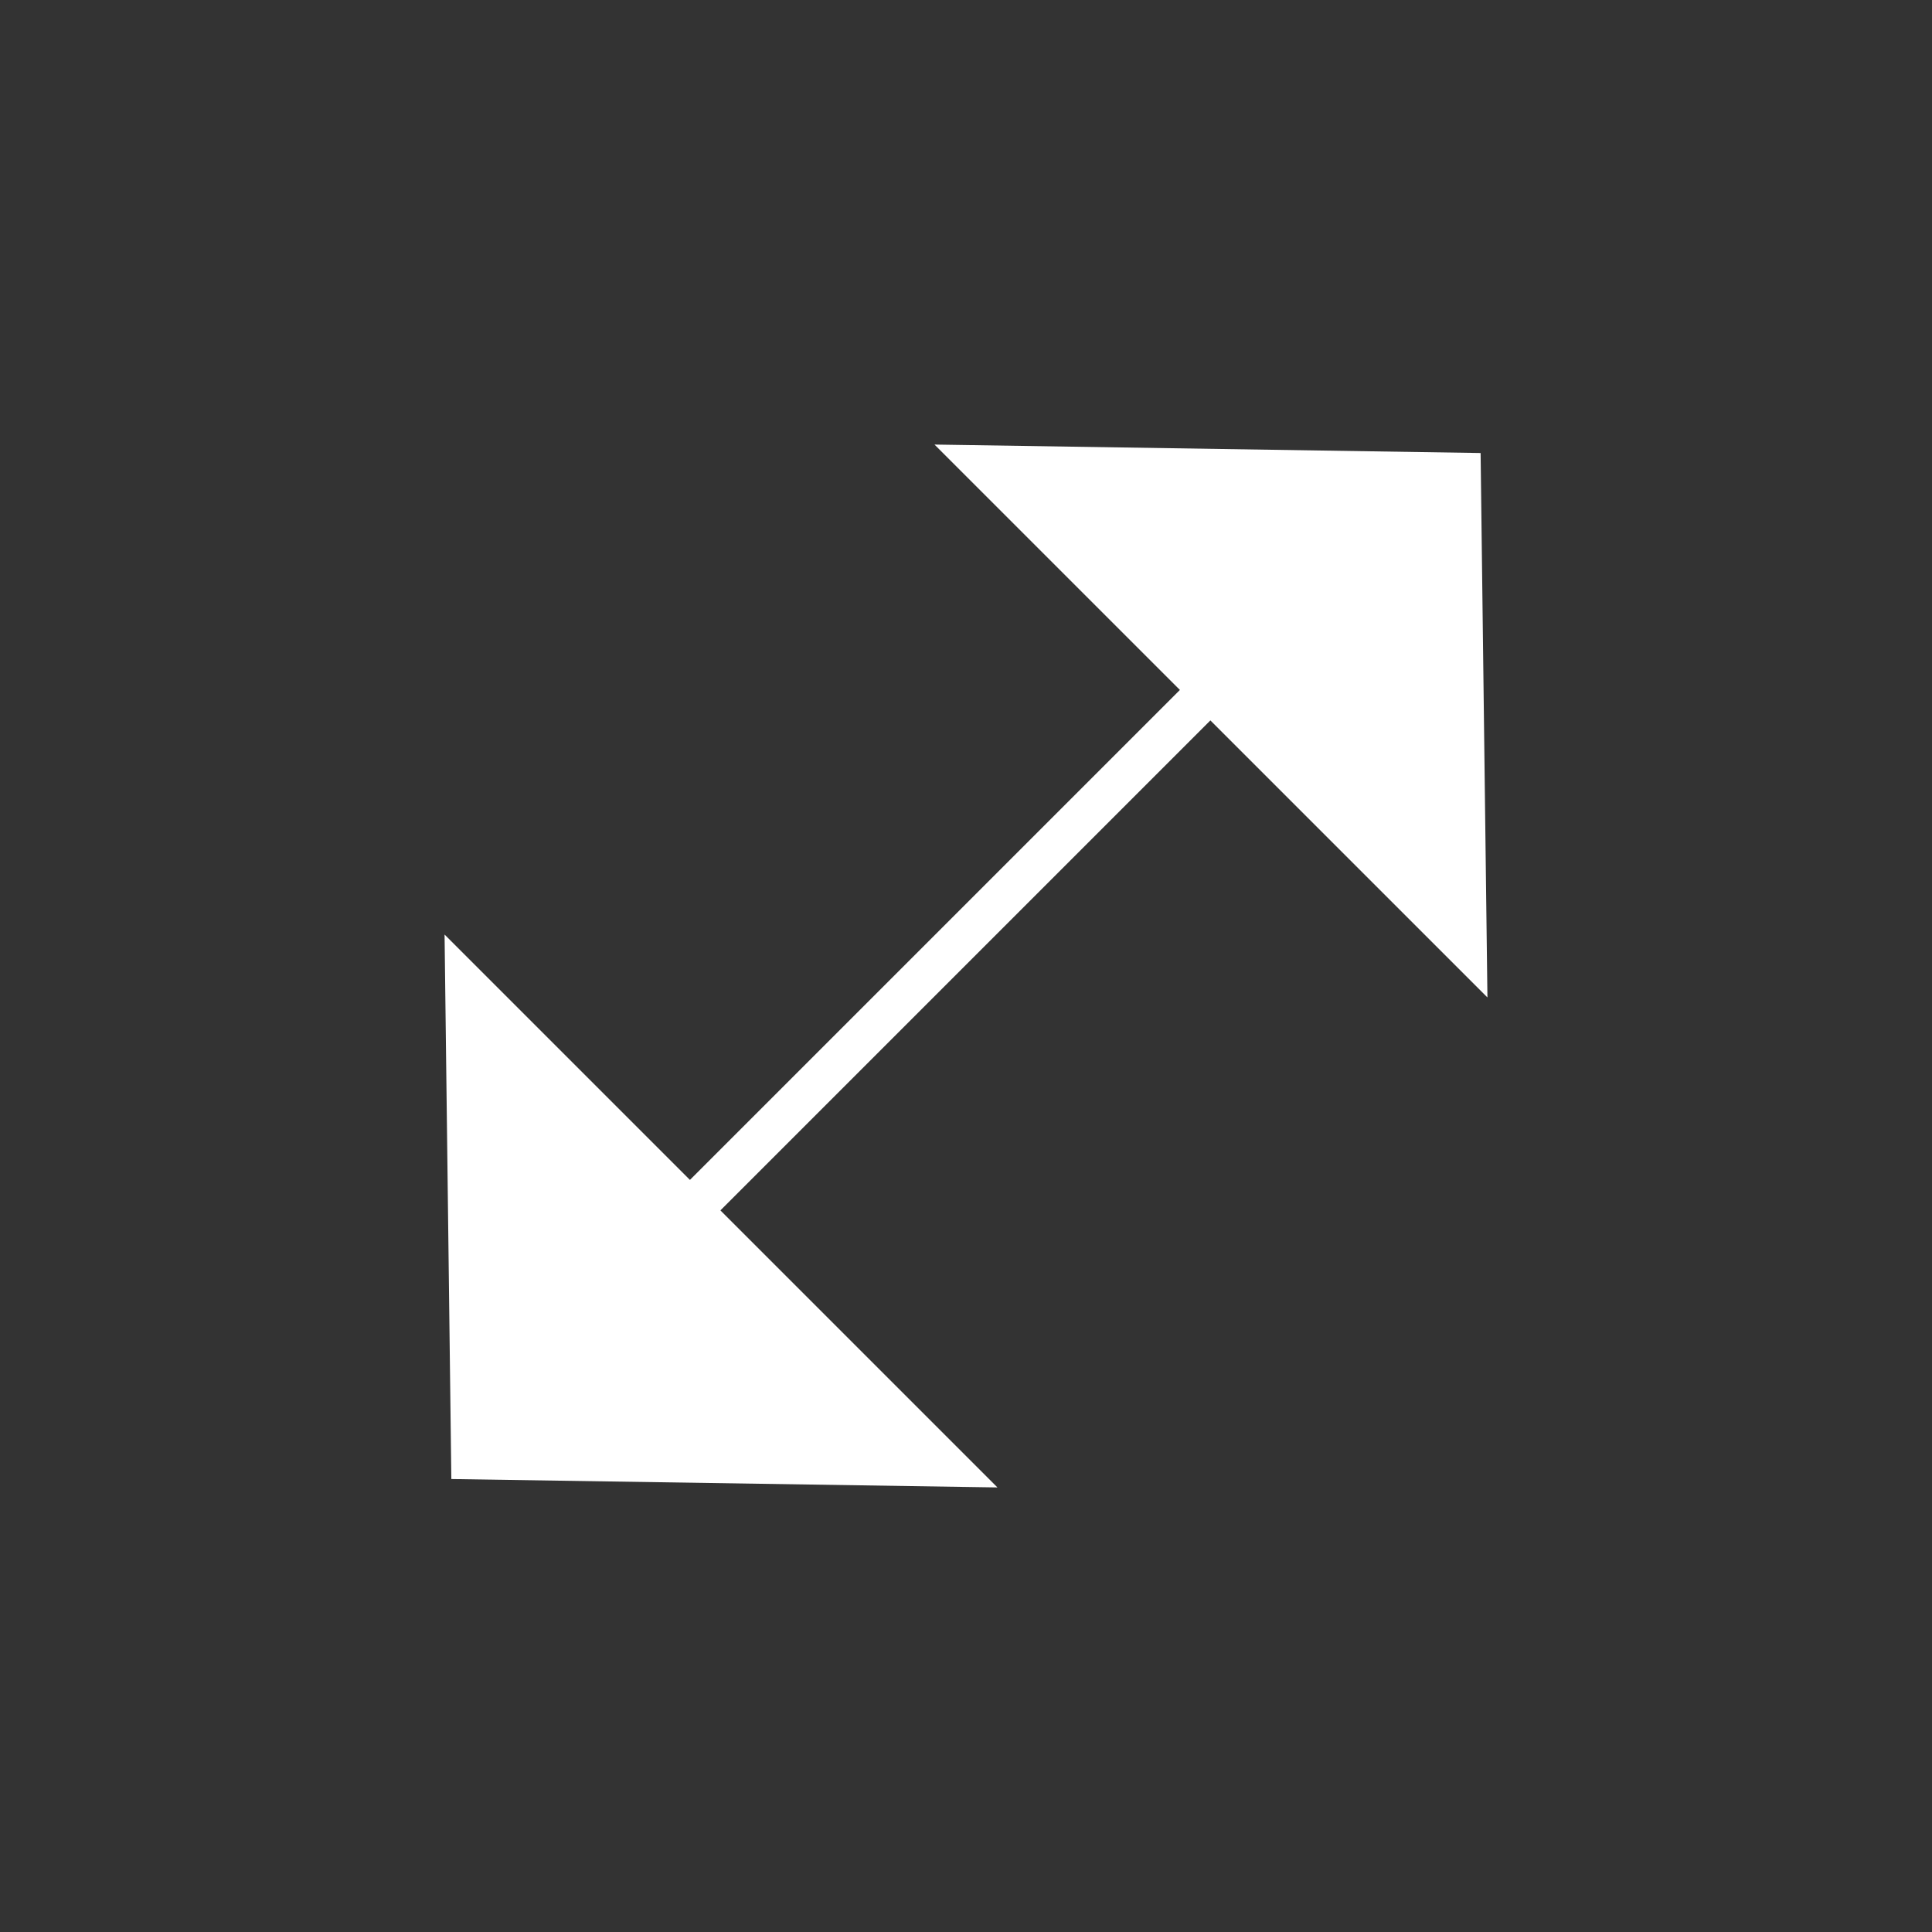 <?xml version="1.0" encoding="utf-8"?>
<!-- Generator: Adobe Illustrator 15.1.0, SVG Export Plug-In . SVG Version: 6.00 Build 0)  -->
<svg version="1.2" baseProfile="tiny" id="圖層_3"
	 xmlns="http://www.w3.org/2000/svg" xmlns:xlink="http://www.w3.org/1999/xlink" x="0px" y="0px" width="75px" height="75px"
	 viewBox="0 0 75 75" xml:space="preserve">
<rect x="0" y="0" width="75" height="75" fill="#333333" stroke="none"/>
<g id="fullscreen">
	<g>
		<polyline fill="#FFFFFF" points="57.742,38.721 57.477,17.586 36.277,17.258 		"/>
		<polyline fill="#FFFFFF" points="17.258,36.279 17.521,57.416 38.721,57.742 		"/>
	</g>
	
		<rect x="21.505" y="36.663" transform="matrix(0.707 -0.707 0.707 0.707 -15.891 36.636)" fill="#FFFFFF" width="29.544" height="1.674"/>
</g>
</svg>
